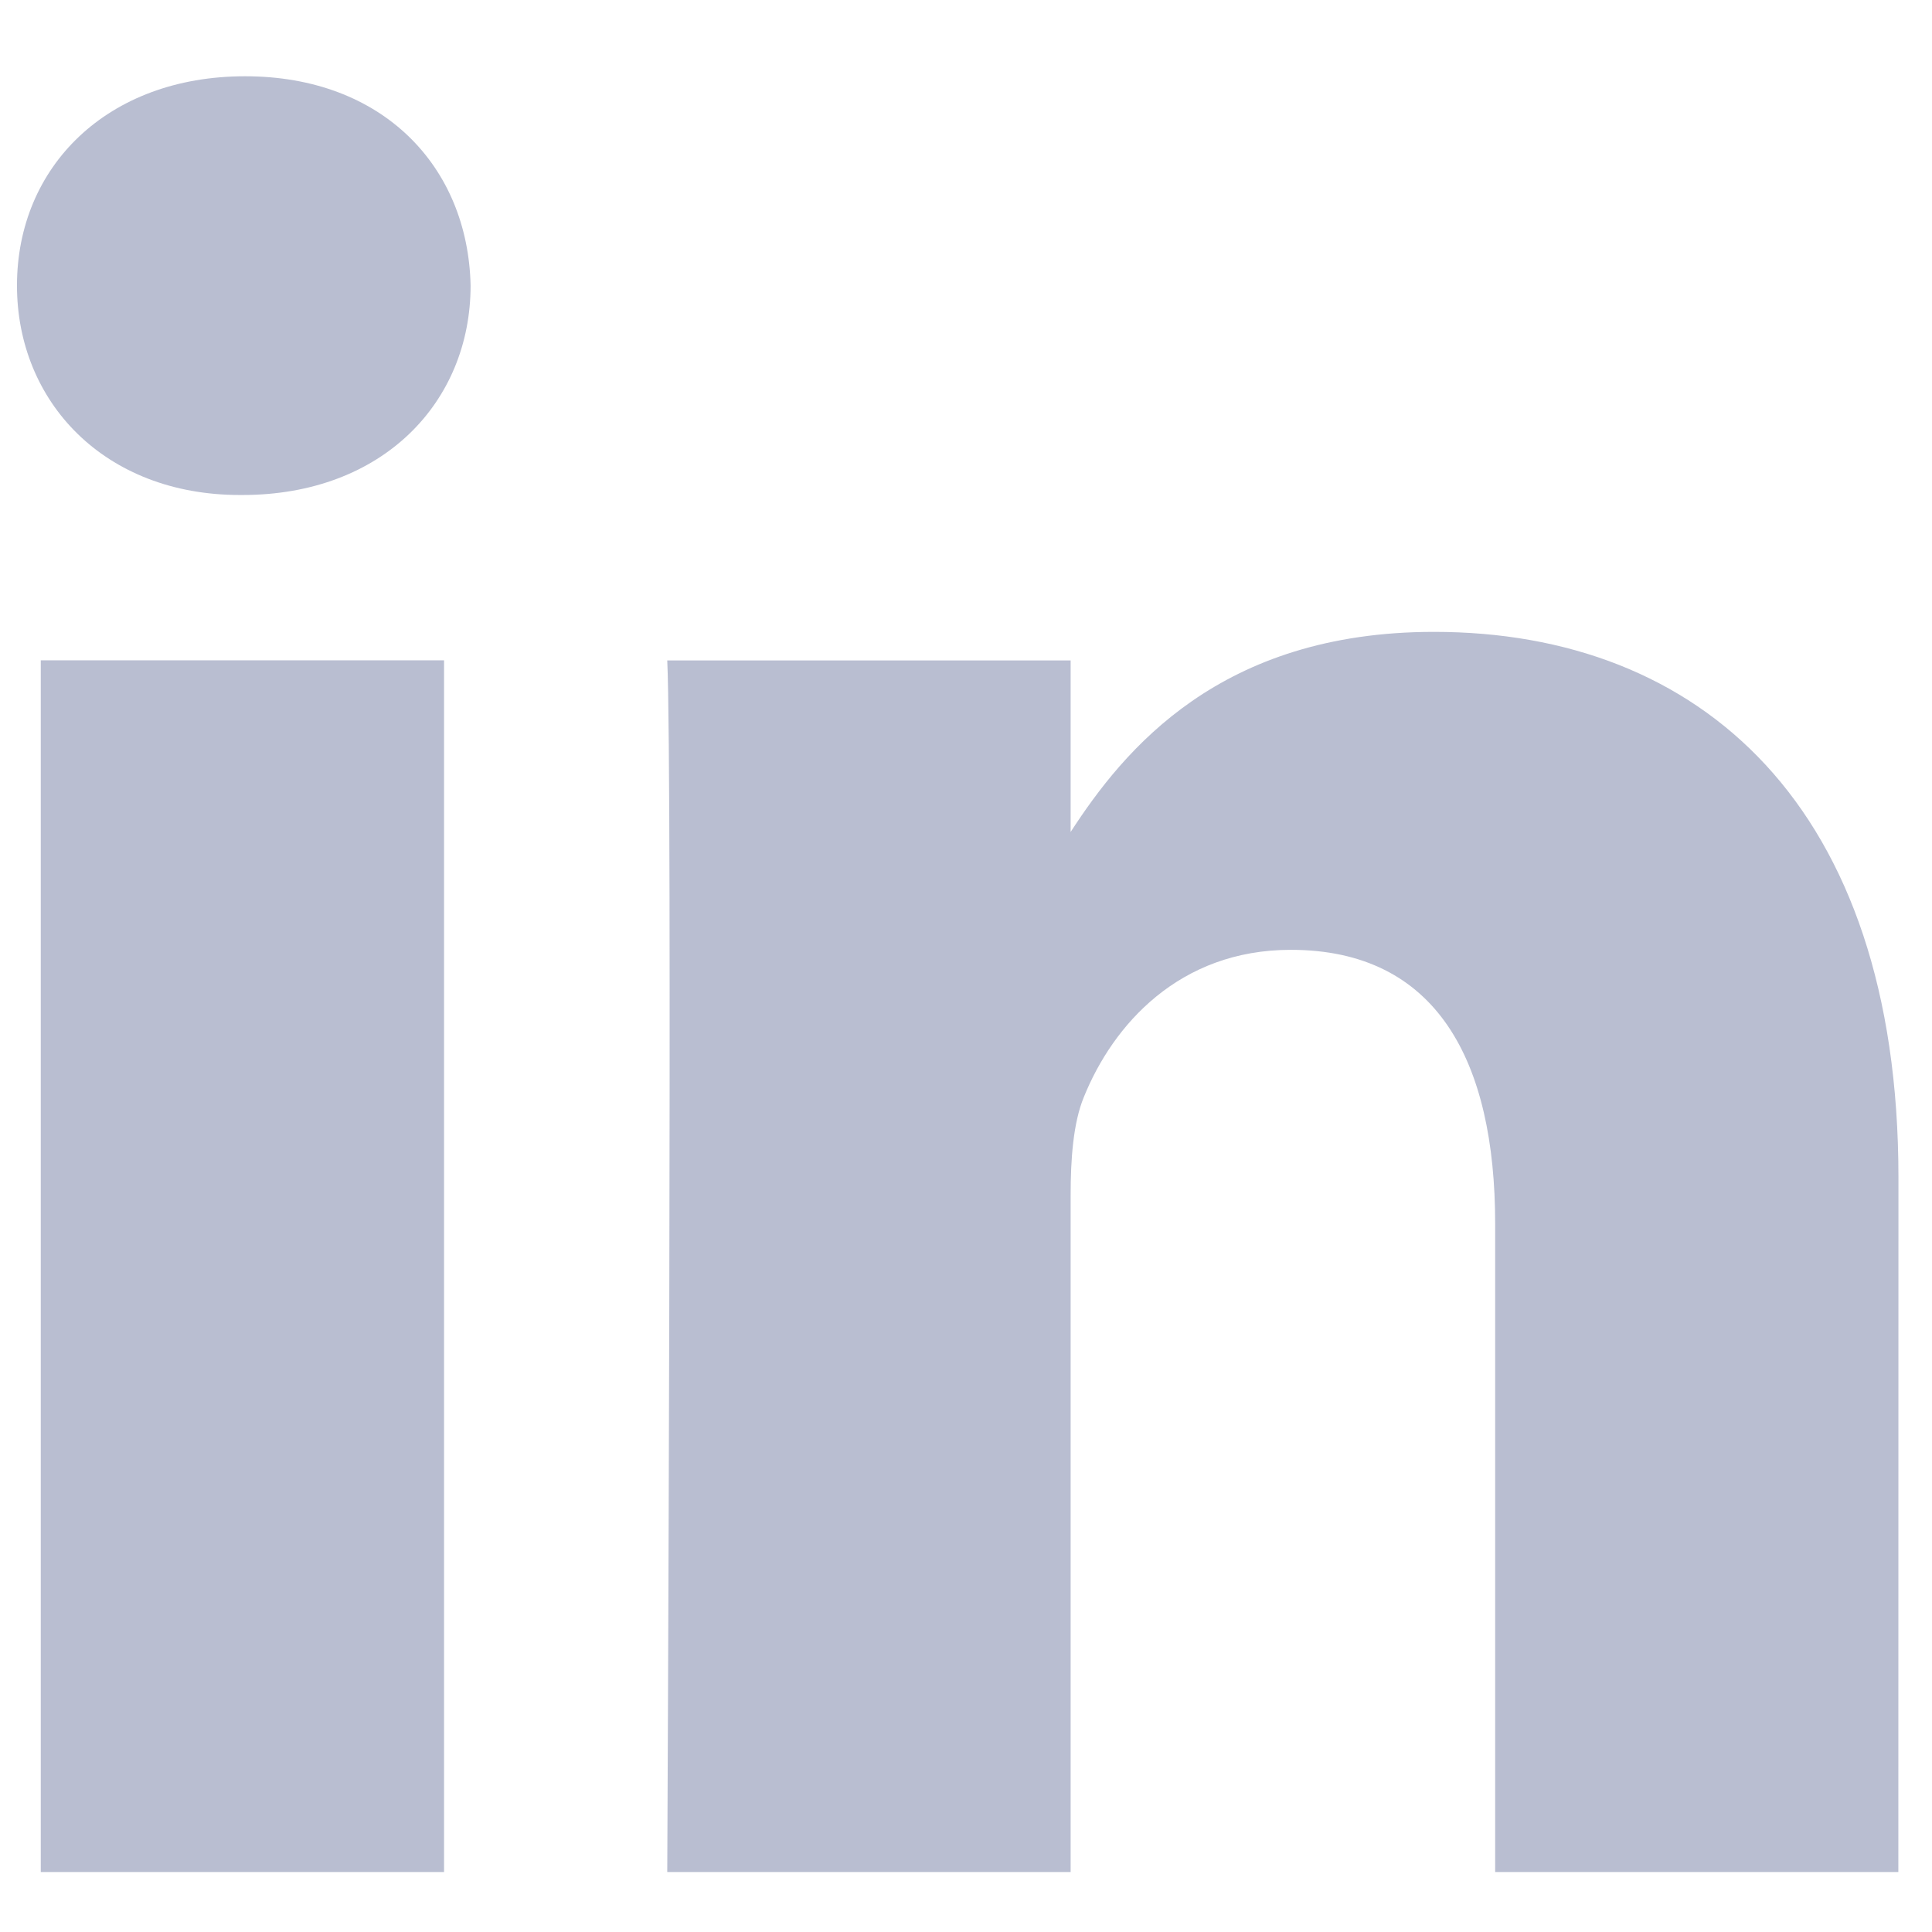 <?xml version="1.0" encoding="UTF-8"?>
<svg  viewBox="0 0 19 19" version="1.1" xmlns="http://www.w3.org/2000/svg" xmlns:xlink="http://www.w3.org/1999/xlink">
    <!-- Generator: Sketch 48.2 (47327) - http://www.bohemiancoding.com/sketch -->
    <title>Shape</title>
    <desc>Created with Sketch.</desc>
    <defs></defs>
    <g id="Edit-Profile-(Desktop)" stroke="none" stroke-width="1" fill="none" fill-rule="evenodd" transform="translate(-574, -508)">
        <g id="Group-10" transform="translate(368, 499)" fill="#B9BED1">
            <g id="social-icons">
                <g id="LinkedIN" transform="translate(198, 1)">
                    <path d="M12.367,14.494 L12.367,26.41 L8.401,26.41 L8.401,14.494 L12.367,14.494 Z M12.628,10.808 C12.628,11.952 11.767,12.868 10.384,12.868 L10.359,12.868 C9.027,12.868 8.167,11.952 8.167,10.808 C8.167,9.64 9.054,8.75 10.41,8.75 C11.767,8.75 12.603,9.64 12.628,10.808 Z M26.67,19.578 L26.669,26.41 L22.704,26.41 L22.704,20.035 C22.704,18.434 22.13,17.341 20.694,17.341 C19.598,17.341 18.946,18.078 18.659,18.789 C18.554,19.044 18.529,19.4 18.529,19.756 L18.529,26.41 L14.562,26.41 C14.562,26.41 14.615,15.613 14.562,14.495 L18.529,14.495 L18.529,16.182 C19.055,15.371 19.998,14.214 22.103,14.214 C24.713,14.214 26.67,15.918 26.67,19.578 Z" id="Shape"></path>
                </g>
            </g>
        </g>
    </g>
</svg>